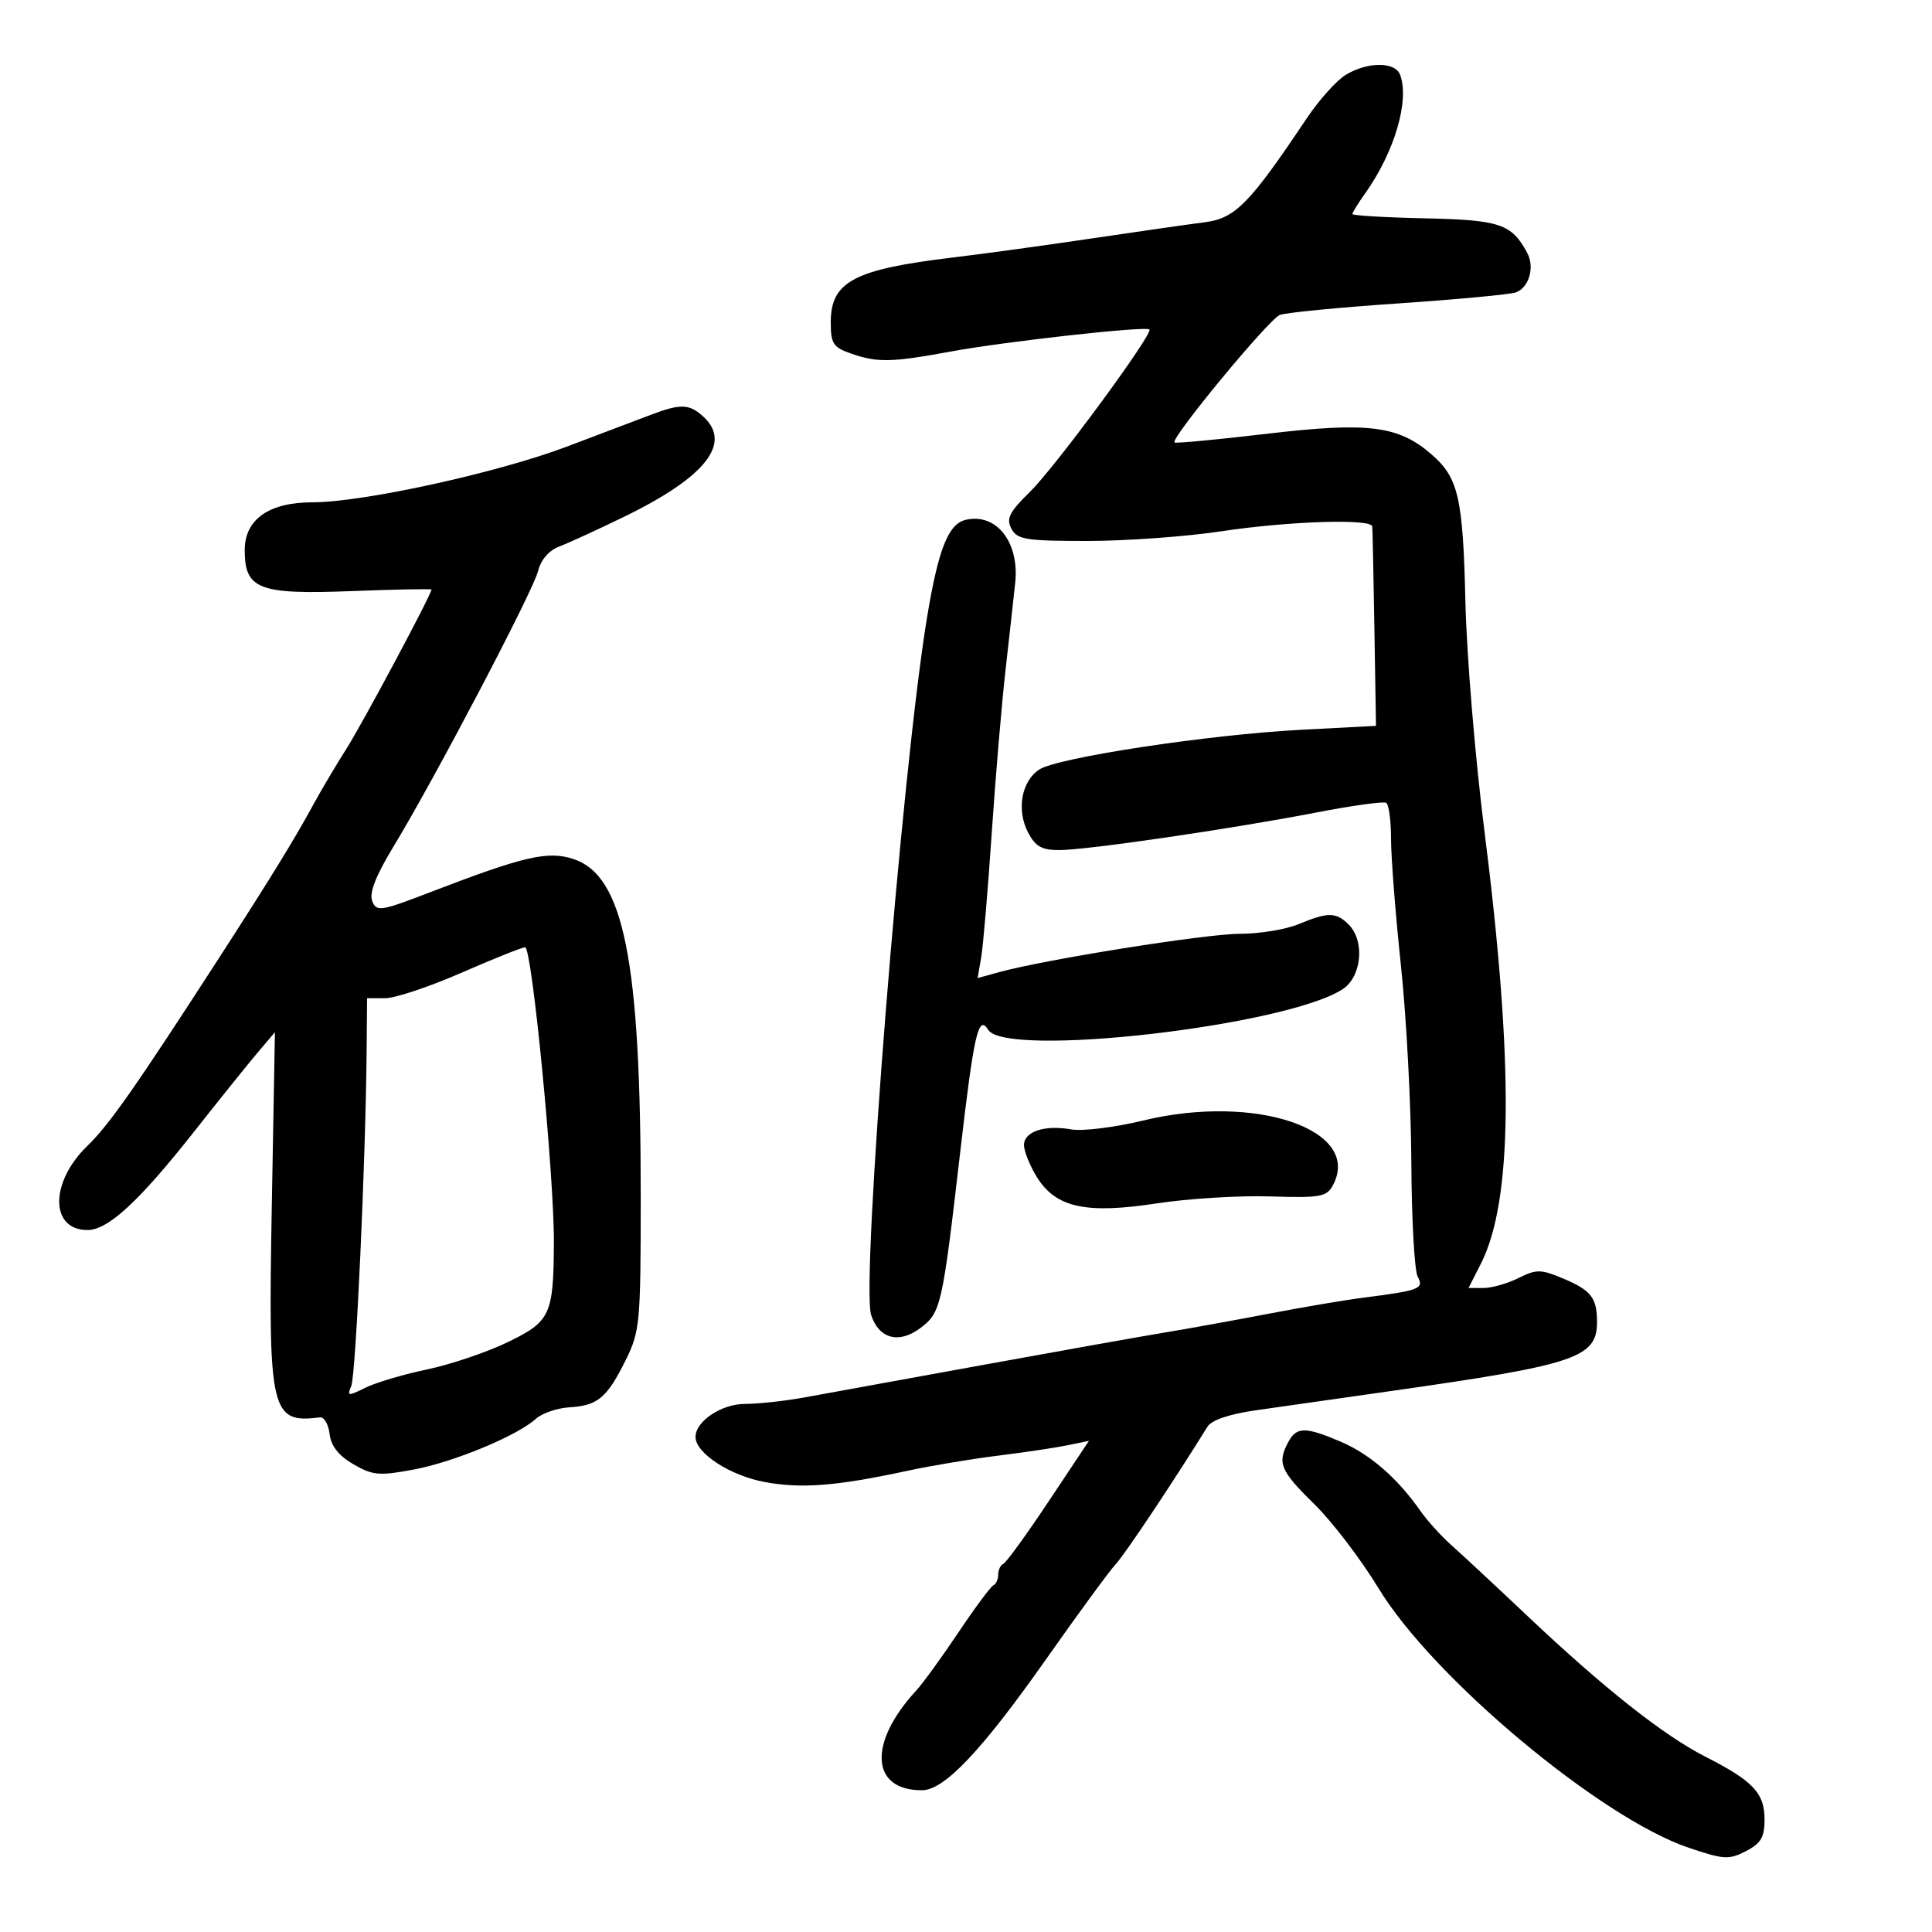 <svg xmlns="http://www.w3.org/2000/svg" width="300" height="300" viewBox="0 0 300 300" version="1.1">
	<path d="M 208.916 11.657 C 207.495 12.540, 204.795 15.558, 202.916 18.365 C 193.981 31.712, 191.815 33.912, 187.009 34.522 C 184.529 34.836, 176.650 35.964, 169.500 37.028 C 162.350 38.092, 152.675 39.419, 148 39.979 C 132.597 41.821, 129 43.729, 129 50.057 C 129 53.361, 129.373 53.934, 132.149 54.902 C 136.257 56.334, 138.393 56.288, 147.730 54.570 C 156.151 53.019, 177.940 50.602, 178.485 51.158 C 179.111 51.796, 163.898 72.476, 159.954 76.348 C 156.716 79.527, 156.212 80.527, 157.053 82.098 C 157.956 83.787, 159.280 84, 168.872 84 C 174.813 84, 184.135 83.328, 189.587 82.506 C 200.131 80.917, 212.944 80.504, 213.085 81.750 C 213.132 82.162, 213.281 89.298, 213.416 97.606 L 213.663 112.712 202.082 113.317 C 187.715 114.067, 164.222 117.630, 161.378 119.490 C 158.618 121.295, 157.816 125.743, 159.620 129.232 C 160.760 131.437, 161.747 132, 164.471 132 C 168.755 132, 191.260 128.709, 204.500 126.146 C 210 125.081, 214.838 124.414, 215.250 124.664 C 215.662 124.914, 216.001 127.454, 216.002 130.309 C 216.003 133.164, 216.696 142.025, 217.542 150 C 218.388 157.975, 219.113 171.700, 219.153 180.500 C 219.193 189.300, 219.635 197.276, 220.135 198.225 C 221.140 200.134, 220.500 200.379, 211.500 201.531 C 208.750 201.883, 202.225 202.991, 197 203.994 C 191.775 204.997, 184.575 206.301, 181 206.891 C 177.425 207.480, 164.600 209.766, 152.500 211.970 C 140.400 214.174, 127.998 216.432, 124.940 216.988 C 121.882 217.545, 117.719 218, 115.690 218 C 112.027 218, 108 220.689, 108 223.135 C 108 225.642, 113.367 229.136, 118.744 230.130 C 124.473 231.189, 129.910 230.758, 141 228.364 C 144.575 227.593, 150.875 226.542, 155 226.030 C 159.125 225.517, 163.983 224.791, 165.796 224.415 L 169.092 223.732 162.844 233.116 C 159.408 238.277, 156.237 242.650, 155.798 242.833 C 155.359 243.017, 155 243.767, 155 244.500 C 155 245.233, 154.662 245.983, 154.250 246.167 C 153.838 246.350, 151.390 249.650, 148.811 253.500 C 146.232 257.350, 143.292 261.400, 142.276 262.500 C 134.752 270.650, 135.185 278.031, 143.184 277.988 C 146.652 277.969, 152.453 271.830, 162.500 257.551 C 167.450 250.515, 172.294 243.906, 173.265 242.864 C 174.688 241.337, 182.121 230.197, 187.500 221.531 C 188.132 220.513, 190.894 219.577, 195 218.989 C 198.575 218.477, 208.025 217.131, 216 215.997 C 244.876 211.892, 248.017 210.830, 247.985 205.177 C 247.964 201.494, 247.034 200.330, 242.650 198.498 C 239.236 197.072, 238.570 197.068, 235.781 198.459 C 234.082 199.307, 231.644 200, 230.362 200 L 228.032 200 229.940 196.250 C 234.911 186.481, 235.088 165.189, 230.497 129 C 229.067 117.725, 227.741 101.750, 227.550 93.500 C 227.174 77.242, 226.467 74.175, 222.260 70.531 C 217.132 66.090, 212.459 65.507, 196.761 67.353 C 189.015 68.264, 182.541 68.874, 182.375 68.708 C 181.733 68.066, 197.050 49.526, 198.738 48.901 C 199.720 48.538, 208.033 47.731, 217.211 47.109 C 226.388 46.486, 234.578 45.715, 235.411 45.396 C 237.445 44.615, 238.332 41.489, 237.148 39.277 C 234.732 34.762, 232.924 34.151, 221.249 33.901 C 215.062 33.768, 210 33.468, 210 33.234 C 210 33, 210.894 31.553, 211.986 30.019 C 216.549 23.612, 218.914 15.546, 217.393 11.582 C 216.611 9.545, 212.256 9.584, 208.916 11.657 M 101 64.434 C 99.075 65.166, 93.225 67.382, 88 69.357 C 77.236 73.427, 56.337 78, 48.504 78 C 41.761 78, 38 80.656, 38 85.418 C 38 91.496, 40.182 92.340, 54.479 91.789 C 61.365 91.524, 67 91.415, 67 91.547 C 67 92.294, 56.338 112.251, 53.802 116.251 C 52.146 118.864, 49.825 122.780, 48.645 124.953 C 45.770 130.249, 41.922 136.511, 34.174 148.500 C 21.014 168.866, 16.976 174.631, 13.540 177.961 C 7.724 183.598, 7.751 191, 13.588 191 C 16.782 191, 21.613 186.536, 30.185 175.664 C 34.159 170.624, 38.599 165.101, 40.051 163.391 L 42.691 160.282 42.207 187.100 C 41.625 219.379, 42.002 221.043, 49.681 220.091 C 50.330 220.010, 51.005 221.172, 51.181 222.673 C 51.398 224.531, 52.572 226.026, 54.860 227.357 C 57.855 229.100, 58.863 229.193, 64.156 228.208 C 70.445 227.039, 80.273 222.968, 83.197 220.321 C 84.161 219.450, 86.517 218.641, 88.433 218.525 C 92.823 218.258, 94.253 217.057, 97.157 211.199 C 99.366 206.742, 99.486 205.446, 99.493 186 C 99.506 149.115, 96.877 135.933, 88.998 133.374 C 85.055 132.093, 81.337 132.954, 67 138.468 C 59.029 141.533, 58.456 141.622, 57.794 139.899 C 57.311 138.644, 58.363 135.960, 61.114 131.433 C 67.458 120.991, 82.779 91.795, 83.554 88.670 C 83.993 86.904, 85.242 85.466, 86.878 84.845 C 88.320 84.298, 92.846 82.222, 96.936 80.231 C 109.607 74.064, 113.746 68.795, 109.171 64.655 C 107.004 62.694, 105.670 62.658, 101 64.434 M 149.971 80.714 C 147.253 81.332, 145.690 85.286, 143.929 96 C 140.015 119.809, 133.658 199.299, 135.275 204.209 C 136.483 207.876, 139.574 208.709, 142.862 206.254 C 146.118 203.823, 146.310 202.979, 149.118 178.750 C 151.232 160.509, 151.931 157.461, 153.439 159.902 C 156.170 164.321, 199.748 159.327, 208.501 153.591 C 211.449 151.660, 211.963 146.106, 209.429 143.571 C 207.474 141.617, 206.189 141.605, 201.654 143.500 C 199.680 144.325, 195.572 145, 192.525 145 C 187.282 145, 162.367 148.968, 155.151 150.953 L 151.801 151.874 152.355 148.687 C 152.660 146.934, 153.394 138.300, 153.986 129.500 C 154.578 120.700, 155.549 109.225, 156.142 104 C 156.736 98.775, 157.410 92.700, 157.641 90.500 C 158.303 84.184, 154.734 79.631, 149.971 80.714 M 71.556 151.090 C 66.637 153.240, 61.350 155, 59.806 155 L 57 155 56.928 163.250 C 56.780 180.262, 55.252 213.564, 54.544 215.221 C 53.868 216.803, 54.042 216.826, 56.704 215.498 C 58.297 214.703, 62.619 213.420, 66.309 212.647 C 70 211.873, 75.674 209.951, 78.919 208.374 C 85.468 205.193, 85.948 204.152, 86.007 193 C 86.063 182.561, 82.598 146.997, 81.535 147.090 C 80.966 147.139, 76.475 148.939, 71.556 151.090 M 177.500 173.997 C 173.100 175.063, 168.077 175.682, 166.337 175.372 C 162.208 174.638, 158.999 175.708, 159.004 177.817 C 159.006 178.743, 159.884 180.938, 160.956 182.696 C 163.892 187.511, 168.562 188.555, 179.601 186.865 C 184.496 186.115, 192.415 185.626, 197.201 185.778 C 205.042 186.026, 206.007 185.855, 206.975 184.047 C 211.590 175.423, 194.984 169.761, 177.500 173.997 M 200.035 223.934 C 198.299 227.178, 198.806 228.385, 204.066 233.538 C 206.852 236.267, 211.353 242.166, 214.070 246.646 C 222.466 260.495, 248.532 282.294, 262.223 286.918 C 267.674 288.759, 268.474 288.806, 271.107 287.445 C 273.446 286.235, 274 285.291, 274 282.513 C 274 278.441, 272.209 276.541, 264.828 272.786 C 258.319 269.475, 249.042 262.140, 237.202 250.946 C 232.289 246.301, 226.971 241.350, 225.385 239.946 C 223.798 238.541, 221.600 236.105, 220.500 234.534 C 216.977 229.501, 212.724 225.810, 208.220 223.880 C 202.696 221.512, 201.327 221.521, 200.035 223.934" stroke="none" fill="black" fill-rule="evenodd"/>
</svg>